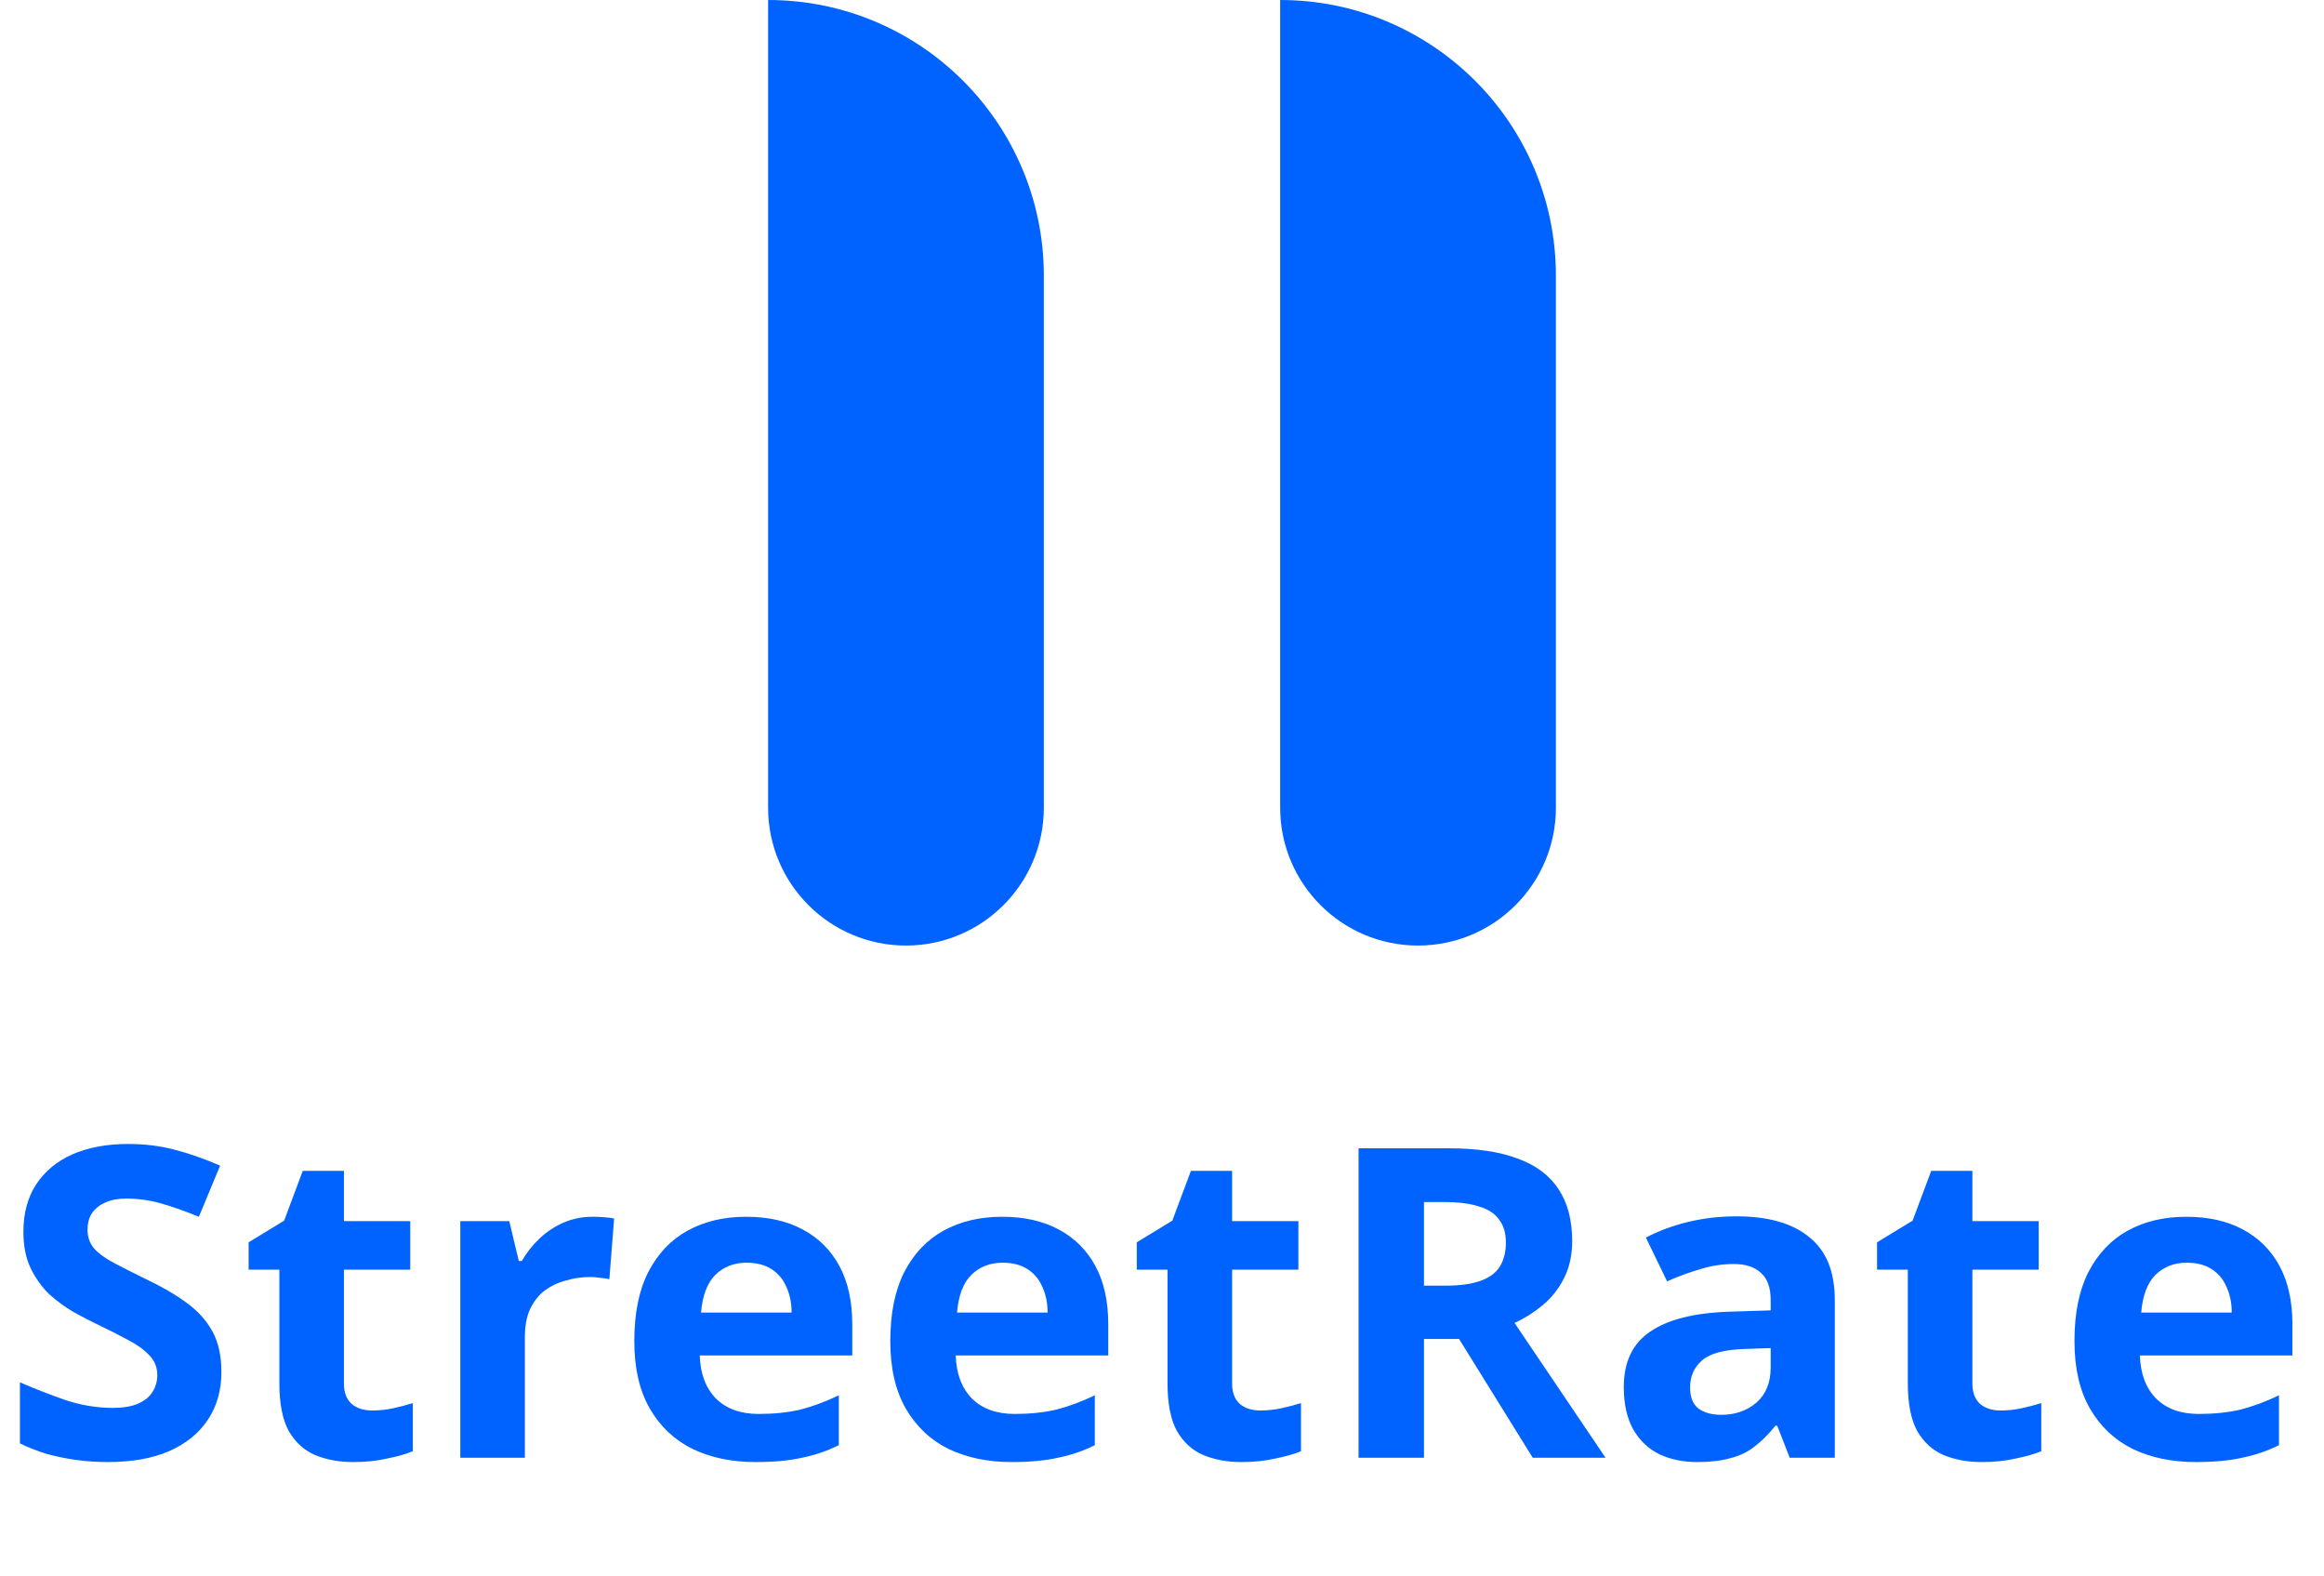 <svg width="118" height="80" viewBox="0 0 118 80" fill="none" xmlns="http://www.w3.org/2000/svg">
<path d="M46 48C42.134 48 39 44.866 39 41V0C46.732 0 53 6.268 53 14V41C53 44.866 49.866 48 46 48Z" fill="#0062FF"/>
<path d="M72 48C68.134 48 65 44.866 65 41V0C72.732 0 79 6.268 79 14V41C79 44.866 75.866 48 72 48Z" fill="#0062FF"/>
<path d="M11.242 69.644C11.242 70.568 11.015 71.375 10.56 72.064C10.105 72.753 9.445 73.289 8.58 73.67C7.729 74.037 6.688 74.22 5.456 74.22C4.913 74.22 4.378 74.183 3.85 74.11C3.337 74.037 2.838 73.934 2.354 73.802C1.885 73.655 1.437 73.479 1.012 73.274V70.172C1.76 70.495 2.53 70.795 3.322 71.074C4.129 71.338 4.928 71.47 5.72 71.47C6.263 71.47 6.695 71.397 7.018 71.25C7.355 71.103 7.597 70.905 7.744 70.656C7.905 70.407 7.986 70.121 7.986 69.798C7.986 69.402 7.847 69.065 7.568 68.786C7.304 68.507 6.945 68.251 6.49 68.016C6.035 67.767 5.515 67.503 4.928 67.224C4.561 67.048 4.165 66.843 3.74 66.608C3.315 66.359 2.904 66.058 2.508 65.706C2.127 65.339 1.811 64.899 1.562 64.386C1.313 63.873 1.188 63.257 1.188 62.538C1.188 61.599 1.401 60.8 1.826 60.14C2.266 59.465 2.882 58.952 3.674 58.6C4.481 58.248 5.427 58.072 6.512 58.072C7.333 58.072 8.111 58.167 8.844 58.358C9.592 58.549 10.369 58.82 11.176 59.172L10.098 61.768C9.379 61.475 8.734 61.247 8.162 61.086C7.59 60.925 7.003 60.844 6.402 60.844C5.991 60.844 5.639 60.91 5.346 61.042C5.053 61.174 4.825 61.357 4.664 61.592C4.517 61.827 4.444 62.105 4.444 62.428C4.444 62.795 4.554 63.11 4.774 63.374C4.994 63.623 5.324 63.865 5.764 64.1C6.204 64.335 6.754 64.613 7.414 64.936C8.221 65.317 8.903 65.713 9.46 66.124C10.032 66.535 10.472 67.019 10.78 67.576C11.088 68.133 11.242 68.823 11.242 69.644ZM18.893 71.602C19.26 71.602 19.612 71.565 19.949 71.492C20.287 71.419 20.624 71.331 20.961 71.228V73.67C20.609 73.817 20.169 73.941 19.641 74.044C19.128 74.161 18.563 74.22 17.947 74.22C17.229 74.22 16.583 74.103 16.011 73.868C15.454 73.633 15.007 73.23 14.669 72.658C14.347 72.071 14.185 71.265 14.185 70.238V64.452H12.623V63.066L14.427 61.966L15.373 59.436H17.463V61.988H20.829V64.452H17.463V70.238C17.463 70.693 17.595 71.037 17.859 71.272C18.123 71.492 18.468 71.602 18.893 71.602ZM30.082 61.768C30.244 61.768 30.434 61.775 30.654 61.79C30.874 61.805 31.05 61.827 31.182 61.856L30.94 64.936C30.838 64.907 30.684 64.885 30.478 64.87C30.288 64.841 30.119 64.826 29.972 64.826C29.547 64.826 29.136 64.885 28.74 65.002C28.344 65.105 27.985 65.273 27.662 65.508C27.354 65.743 27.105 66.058 26.914 66.454C26.738 66.835 26.65 67.312 26.65 67.884V74H23.372V61.988H25.858L26.342 64.012H26.496C26.731 63.601 27.024 63.227 27.376 62.89C27.728 62.553 28.132 62.281 28.586 62.076C29.056 61.871 29.554 61.768 30.082 61.768ZM37.883 61.768C38.998 61.768 39.951 61.981 40.743 62.406C41.55 62.831 42.173 63.447 42.613 64.254C43.053 65.061 43.273 66.051 43.273 67.224V68.808H35.529C35.558 69.732 35.83 70.458 36.343 70.986C36.871 71.514 37.597 71.778 38.521 71.778C39.298 71.778 40.002 71.705 40.633 71.558C41.264 71.397 41.916 71.155 42.591 70.832V73.362C42.004 73.655 41.381 73.868 40.721 74C40.075 74.147 39.291 74.22 38.367 74.22C37.164 74.22 36.101 74 35.177 73.56C34.253 73.105 33.527 72.423 32.999 71.514C32.471 70.605 32.207 69.461 32.207 68.082C32.207 66.674 32.441 65.508 32.911 64.584C33.395 63.645 34.062 62.941 34.913 62.472C35.764 62.003 36.754 61.768 37.883 61.768ZM37.905 64.1C37.274 64.1 36.746 64.305 36.321 64.716C35.91 65.127 35.668 65.765 35.595 66.63H40.193C40.193 66.146 40.105 65.713 39.929 65.332C39.767 64.951 39.518 64.65 39.181 64.43C38.843 64.21 38.418 64.1 37.905 64.1ZM50.881 61.768C51.995 61.768 52.949 61.981 53.741 62.406C54.547 62.831 55.171 63.447 55.611 64.254C56.051 65.061 56.271 66.051 56.271 67.224V68.808H48.527C48.556 69.732 48.828 70.458 49.341 70.986C49.869 71.514 50.595 71.778 51.519 71.778C52.296 71.778 53 71.705 53.631 71.558C54.261 71.397 54.914 71.155 55.589 70.832V73.362C55.002 73.655 54.379 73.868 53.719 74C53.074 74.147 52.289 74.22 51.365 74.22C50.162 74.22 49.099 74 48.175 73.56C47.251 73.105 46.525 72.423 45.997 71.514C45.469 70.605 45.205 69.461 45.205 68.082C45.205 66.674 45.44 65.508 45.909 64.584C46.393 63.645 47.06 62.941 47.911 62.472C48.761 62.003 49.752 61.768 50.881 61.768ZM50.903 64.1C50.272 64.1 49.744 64.305 49.319 64.716C48.908 65.127 48.666 65.765 48.593 66.63H53.191C53.191 66.146 53.103 65.713 52.927 65.332C52.766 64.951 52.516 64.65 52.179 64.43C51.842 64.21 51.416 64.1 50.903 64.1ZM63.989 71.602C64.356 71.602 64.708 71.565 65.045 71.492C65.382 71.419 65.72 71.331 66.057 71.228V73.67C65.705 73.817 65.265 73.941 64.737 74.044C64.224 74.161 63.659 74.22 63.043 74.22C62.324 74.22 61.679 74.103 61.107 73.868C60.55 73.633 60.102 73.23 59.765 72.658C59.442 72.071 59.281 71.265 59.281 70.238V64.452H57.719V63.066L59.523 61.966L60.469 59.436H62.559V61.988H65.925V64.452H62.559V70.238C62.559 70.693 62.691 71.037 62.955 71.272C63.219 71.492 63.564 71.602 63.989 71.602Z" fill="#0062FF"/>
<path d="M73.556 58.292C74.979 58.292 76.152 58.468 77.076 58.82C78 59.157 78.689 59.678 79.144 60.382C79.599 61.071 79.826 61.944 79.826 63C79.826 63.719 79.687 64.349 79.408 64.892C79.144 65.42 78.785 65.875 78.33 66.256C77.89 66.623 77.413 66.923 76.9 67.158L81.52 74H77.824L74.084 67.972H72.302V74H68.98V58.292H73.556ZM73.314 61.02H72.302V65.266H73.38C74.113 65.266 74.707 65.185 75.162 65.024C75.617 64.863 75.947 64.621 76.152 64.298C76.357 63.961 76.46 63.557 76.46 63.088C76.46 62.589 76.343 62.193 76.108 61.9C75.888 61.592 75.543 61.372 75.074 61.24C74.619 61.093 74.033 61.02 73.314 61.02ZM88.167 61.746C89.781 61.746 91.013 62.098 91.863 62.802C92.729 63.491 93.161 64.555 93.161 65.992V74H90.873L90.235 72.372H90.147C89.81 72.797 89.458 73.149 89.091 73.428C88.739 73.707 88.329 73.905 87.859 74.022C87.405 74.154 86.84 74.22 86.165 74.22C85.461 74.22 84.823 74.088 84.251 73.824C83.694 73.545 83.254 73.127 82.931 72.57C82.609 71.998 82.447 71.279 82.447 70.414C82.447 69.138 82.895 68.199 83.789 67.598C84.684 66.982 86.026 66.645 87.815 66.586L89.905 66.52V65.992C89.905 65.361 89.737 64.899 89.399 64.606C89.077 64.313 88.622 64.166 88.035 64.166C87.449 64.166 86.877 64.254 86.319 64.43C85.762 64.591 85.205 64.797 84.647 65.046L83.569 62.824C84.215 62.487 84.926 62.223 85.703 62.032C86.495 61.841 87.317 61.746 88.167 61.746ZM88.629 68.478C87.573 68.507 86.84 68.698 86.429 69.05C86.019 69.402 85.813 69.864 85.813 70.436C85.813 70.935 85.96 71.294 86.253 71.514C86.547 71.719 86.928 71.822 87.397 71.822C88.101 71.822 88.695 71.617 89.179 71.206C89.663 70.781 89.905 70.187 89.905 69.424V68.434L88.629 68.478ZM101.577 71.602C101.943 71.602 102.295 71.565 102.633 71.492C102.97 71.419 103.307 71.331 103.645 71.228V73.67C103.293 73.817 102.853 73.941 102.325 74.044C101.811 74.161 101.247 74.22 100.631 74.22C99.912 74.22 99.267 74.103 98.695 73.868C98.137 73.633 97.69 73.23 97.353 72.658C97.03 72.071 96.869 71.265 96.869 70.238V64.452H95.307V63.066L97.111 61.966L98.057 59.436H100.147V61.988H103.513V64.452H100.147V70.238C100.147 70.693 100.279 71.037 100.543 71.272C100.807 71.492 101.151 71.602 101.577 71.602ZM111.006 61.768C112.121 61.768 113.074 61.981 113.866 62.406C114.673 62.831 115.296 63.447 115.736 64.254C116.176 65.061 116.396 66.051 116.396 67.224V68.808H108.652C108.681 69.732 108.953 70.458 109.466 70.986C109.994 71.514 110.72 71.778 111.644 71.778C112.421 71.778 113.125 71.705 113.756 71.558C114.387 71.397 115.039 71.155 115.714 70.832V73.362C115.127 73.655 114.504 73.868 113.844 74C113.199 74.147 112.414 74.22 111.49 74.22C110.287 74.22 109.224 74 108.3 73.56C107.376 73.105 106.65 72.423 106.122 71.514C105.594 70.605 105.33 69.461 105.33 68.082C105.33 66.674 105.565 65.508 106.034 64.584C106.518 63.645 107.185 62.941 108.036 62.472C108.887 62.003 109.877 61.768 111.006 61.768ZM111.028 64.1C110.397 64.1 109.869 64.305 109.444 64.716C109.033 65.127 108.791 65.765 108.718 66.63H113.316C113.316 66.146 113.228 65.713 113.052 65.332C112.891 64.951 112.641 64.65 112.304 64.43C111.967 64.21 111.541 64.1 111.028 64.1Z" fill="#0062FF"/>
</svg>
